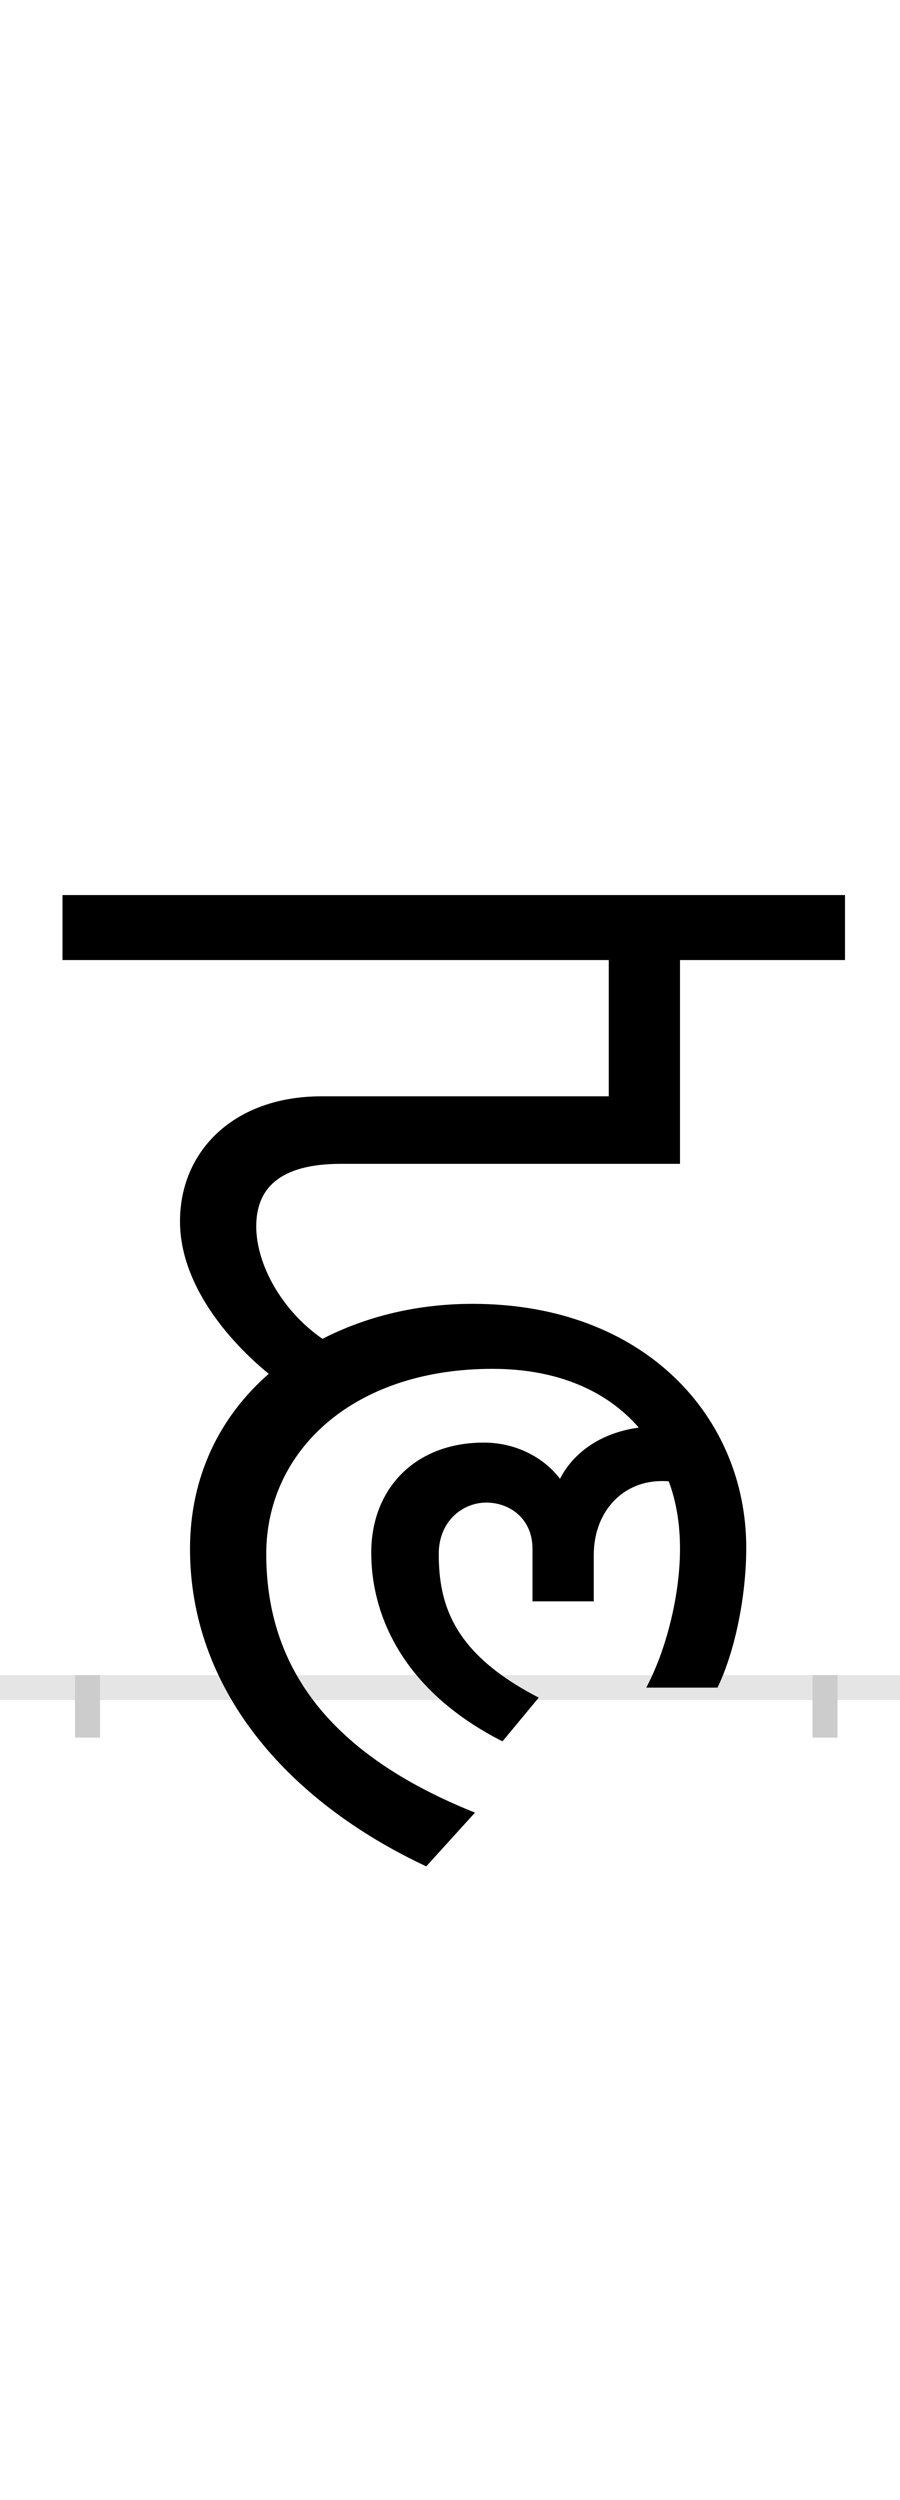 <?xml version="1.0" encoding="UTF-8"?>
<svg height="200.0" version="1.1" width="72.0" xmlns="http://www.w3.org/2000/svg" xmlns:xlink="http://www.w3.org/1999/xlink">
 <rect width="100%" height="100%" fill="#808080" stroke="none"/>
 <path d="M0,0 l72,0 l0,200 l-72,0 Z M0,0" fill="rgb(255,255,255)" transform="matrix(1,0,0,-1,0.0,200.0)"/>
 <path d="M0,0 l72,0" fill="none" stroke="rgb(229,229,229)" stroke-width="2" transform="matrix(1,0,0,-1,0.0,135.0)"/>
 <path d="M0,1 l0,-5" fill="none" stroke="rgb(204,204,204)" stroke-width="2" transform="matrix(1,0,0,-1,7.0,135.0)"/>
 <path d="M0,1 l0,-5" fill="none" stroke="rgb(204,204,204)" stroke-width="2" transform="matrix(1,0,0,-1,66.0,135.0)"/>
 <path d="M310,-100 c-115,46,-167,115,-167,207 c0,82,69,148,181,148 c51,0,91,-17,117,-47 c-36,-5,-55,-25,-63,-41 c-12,16,-34,29,-61,29 c-55,0,-90,-37,-90,-88 c0,-53,28,-112,105,-151 l29,35 c-68,35,-80,74,-80,115 c0,26,19,41,38,41 c19,0,37,-13,37,-37 l0,-42 l49,0 l0,37 c0,36,25,62,60,59 c6,-16,9,-34,9,-54 c0,-37,-11,-81,-27,-111 l57,0 c14,29,23,73,23,112 c0,104,-81,195,-219,195 c-44,0,-85,-10,-120,-28 c-32,22,-53,59,-53,90 c0,29,17,50,68,50 l271,0 l0,163 l132,0 l0,52 l-626,0 l0,-52 l437,0 l0,-109 l-230,0 c-69,0,-113,-43,-113,-100 c0,-50,38,-95,71,-122 c-39,-34,-63,-82,-63,-140 c0,-111,76,-201,189,-254 Z M310,-100" fill="rgb(0,0,0)" transform="matrix(0.1,0.0,0.0,-0.1,7.0,135.0)"/>
</svg>